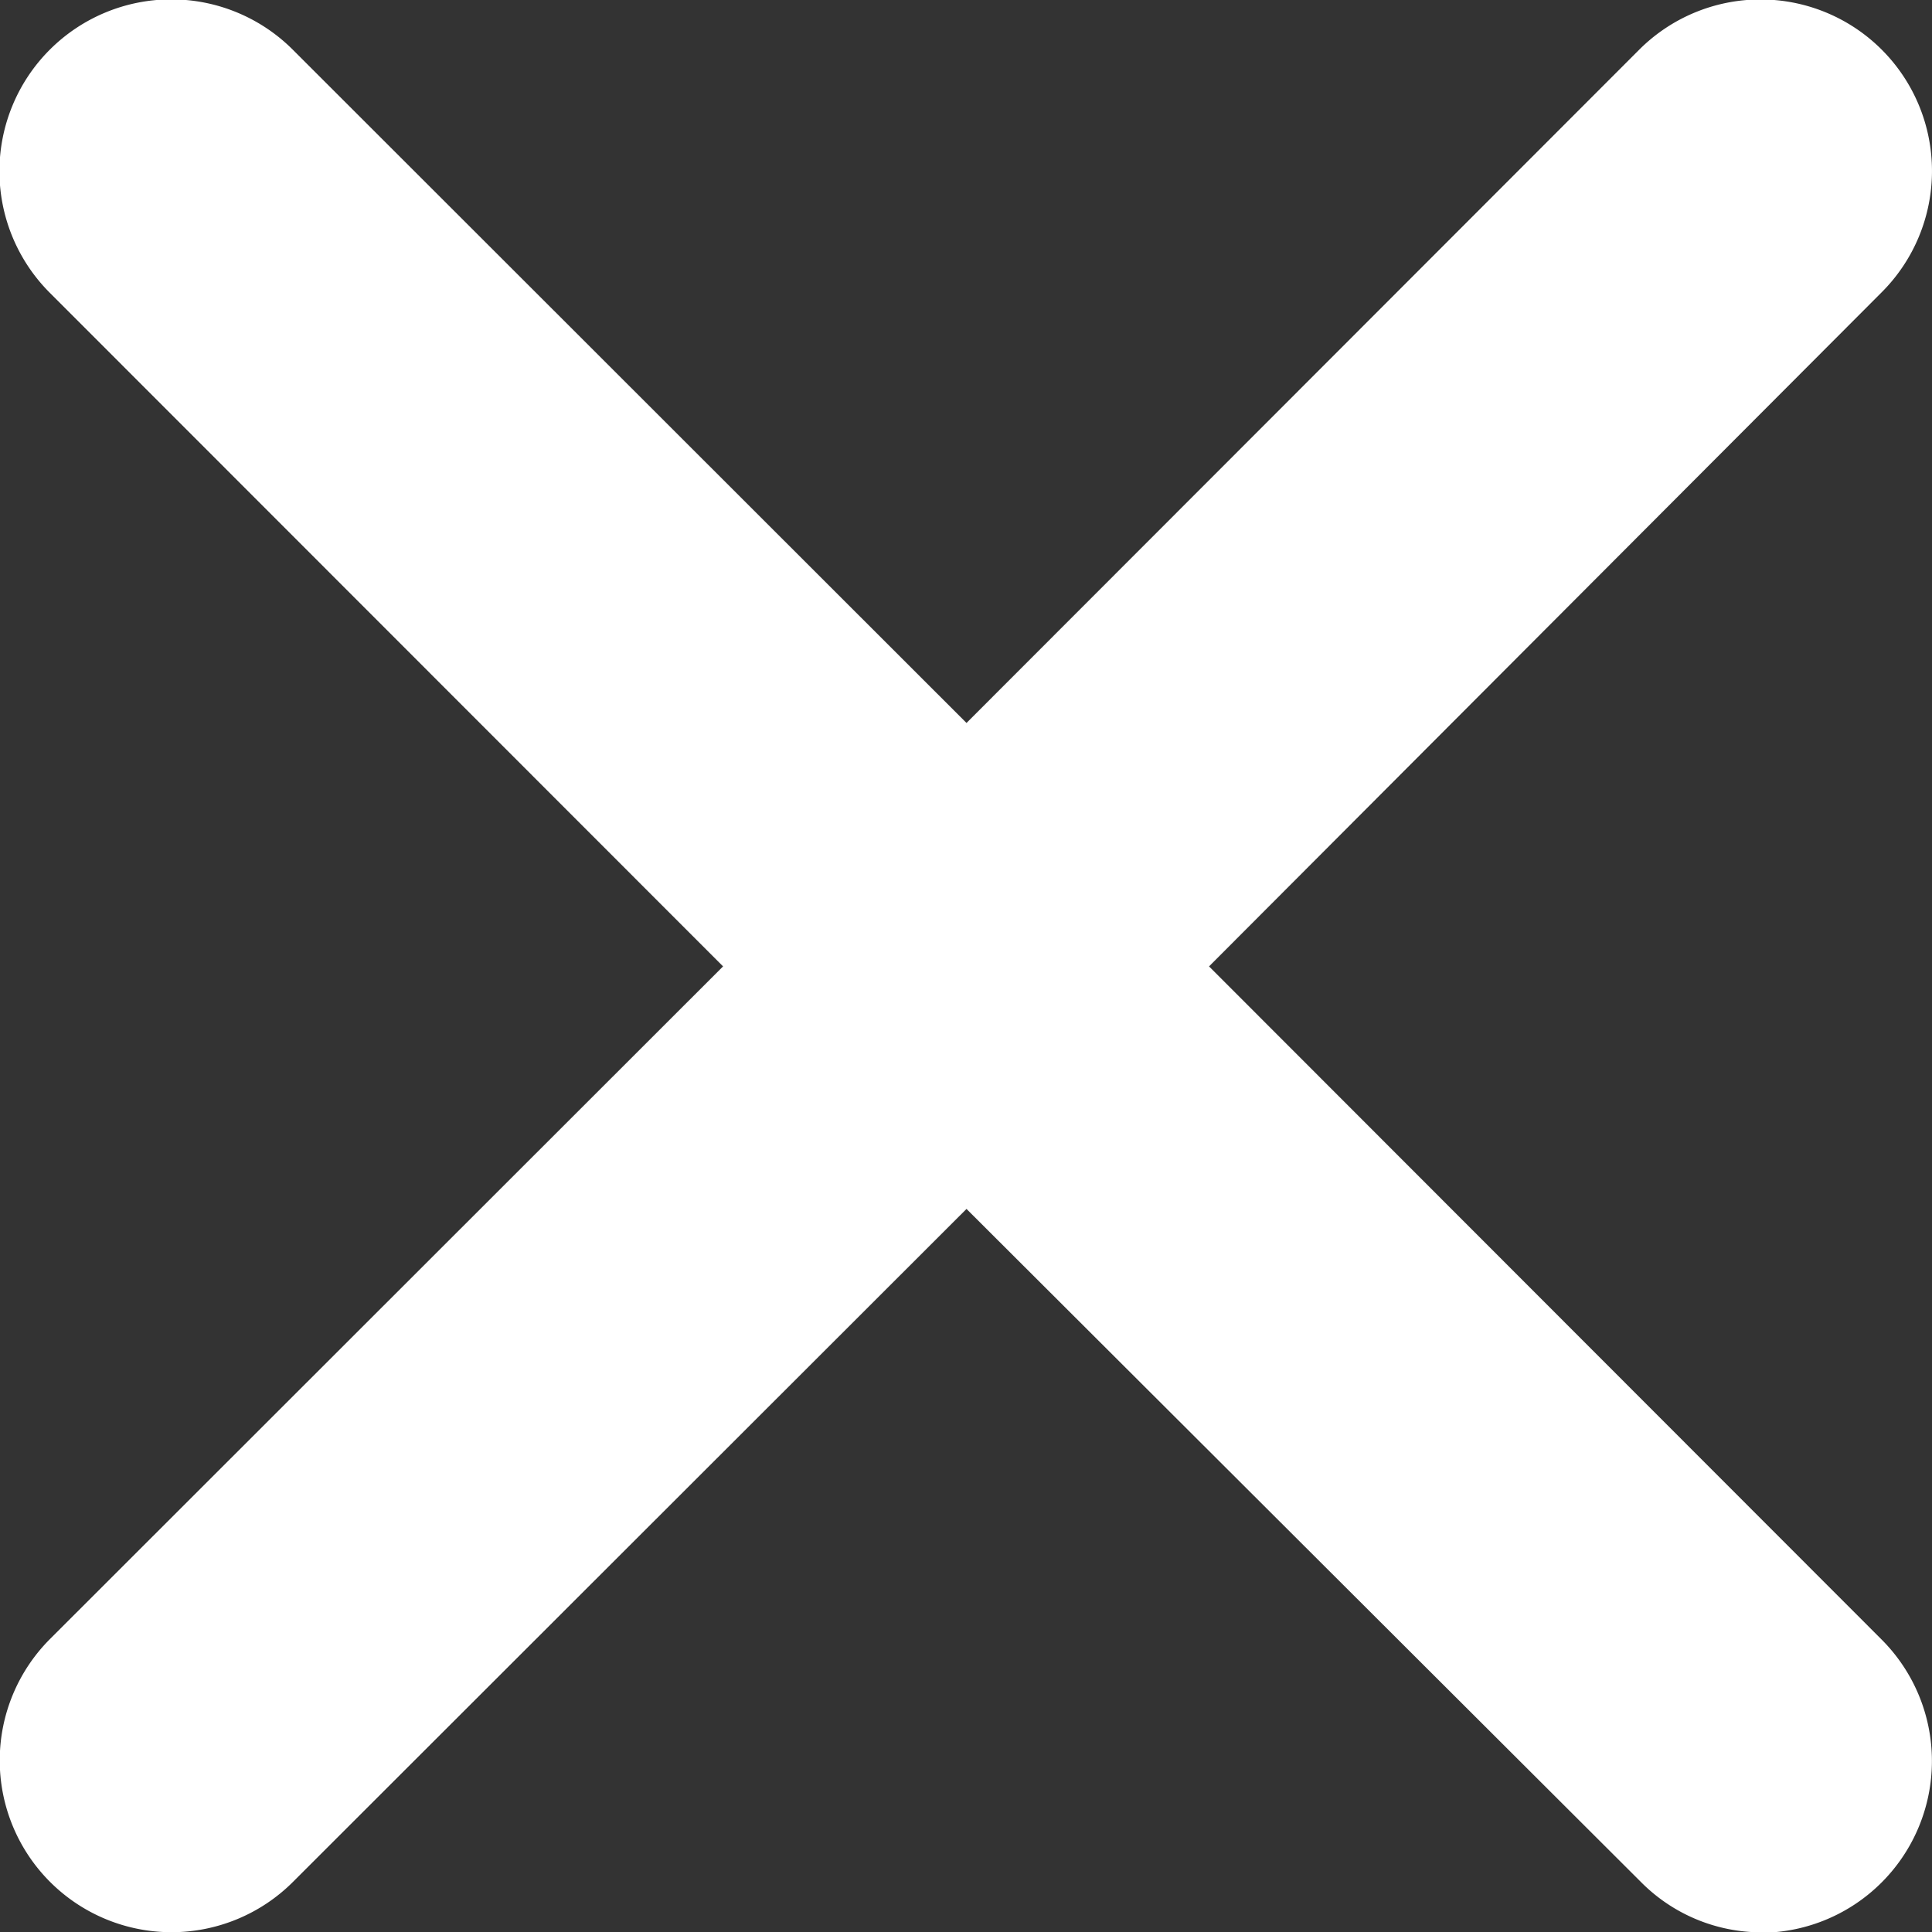 <svg xmlns="http://www.w3.org/2000/svg" width="17.071" height="17.073" viewBox="0 0 17.071 17.073">
    <rect x="0" y="0" width="17.071" height="17.073" fill="#333333" stroke="none"/>
    <g>
        <path fill="#fff" d="M33.328 34.835a1.5 1.5 0 0 1-1.071-.447L26.3 28.443l-5.949 5.944a1.515 1.515 0 0 1-2.151-2.142l5.949-5.945-5.949-5.952a1.515 1.515 0 0 1 2.147-2.148l5.953 5.949 5.944-5.949a1.515 1.515 0 0 1 2.143 2.143L28.443 26.3l5.944 5.949a1.518 1.518 0 0 1-1.059 2.59z" transform="translate(-908.102 -324.007) translate(890.342 306.246)"/>
    </g>
</svg>
